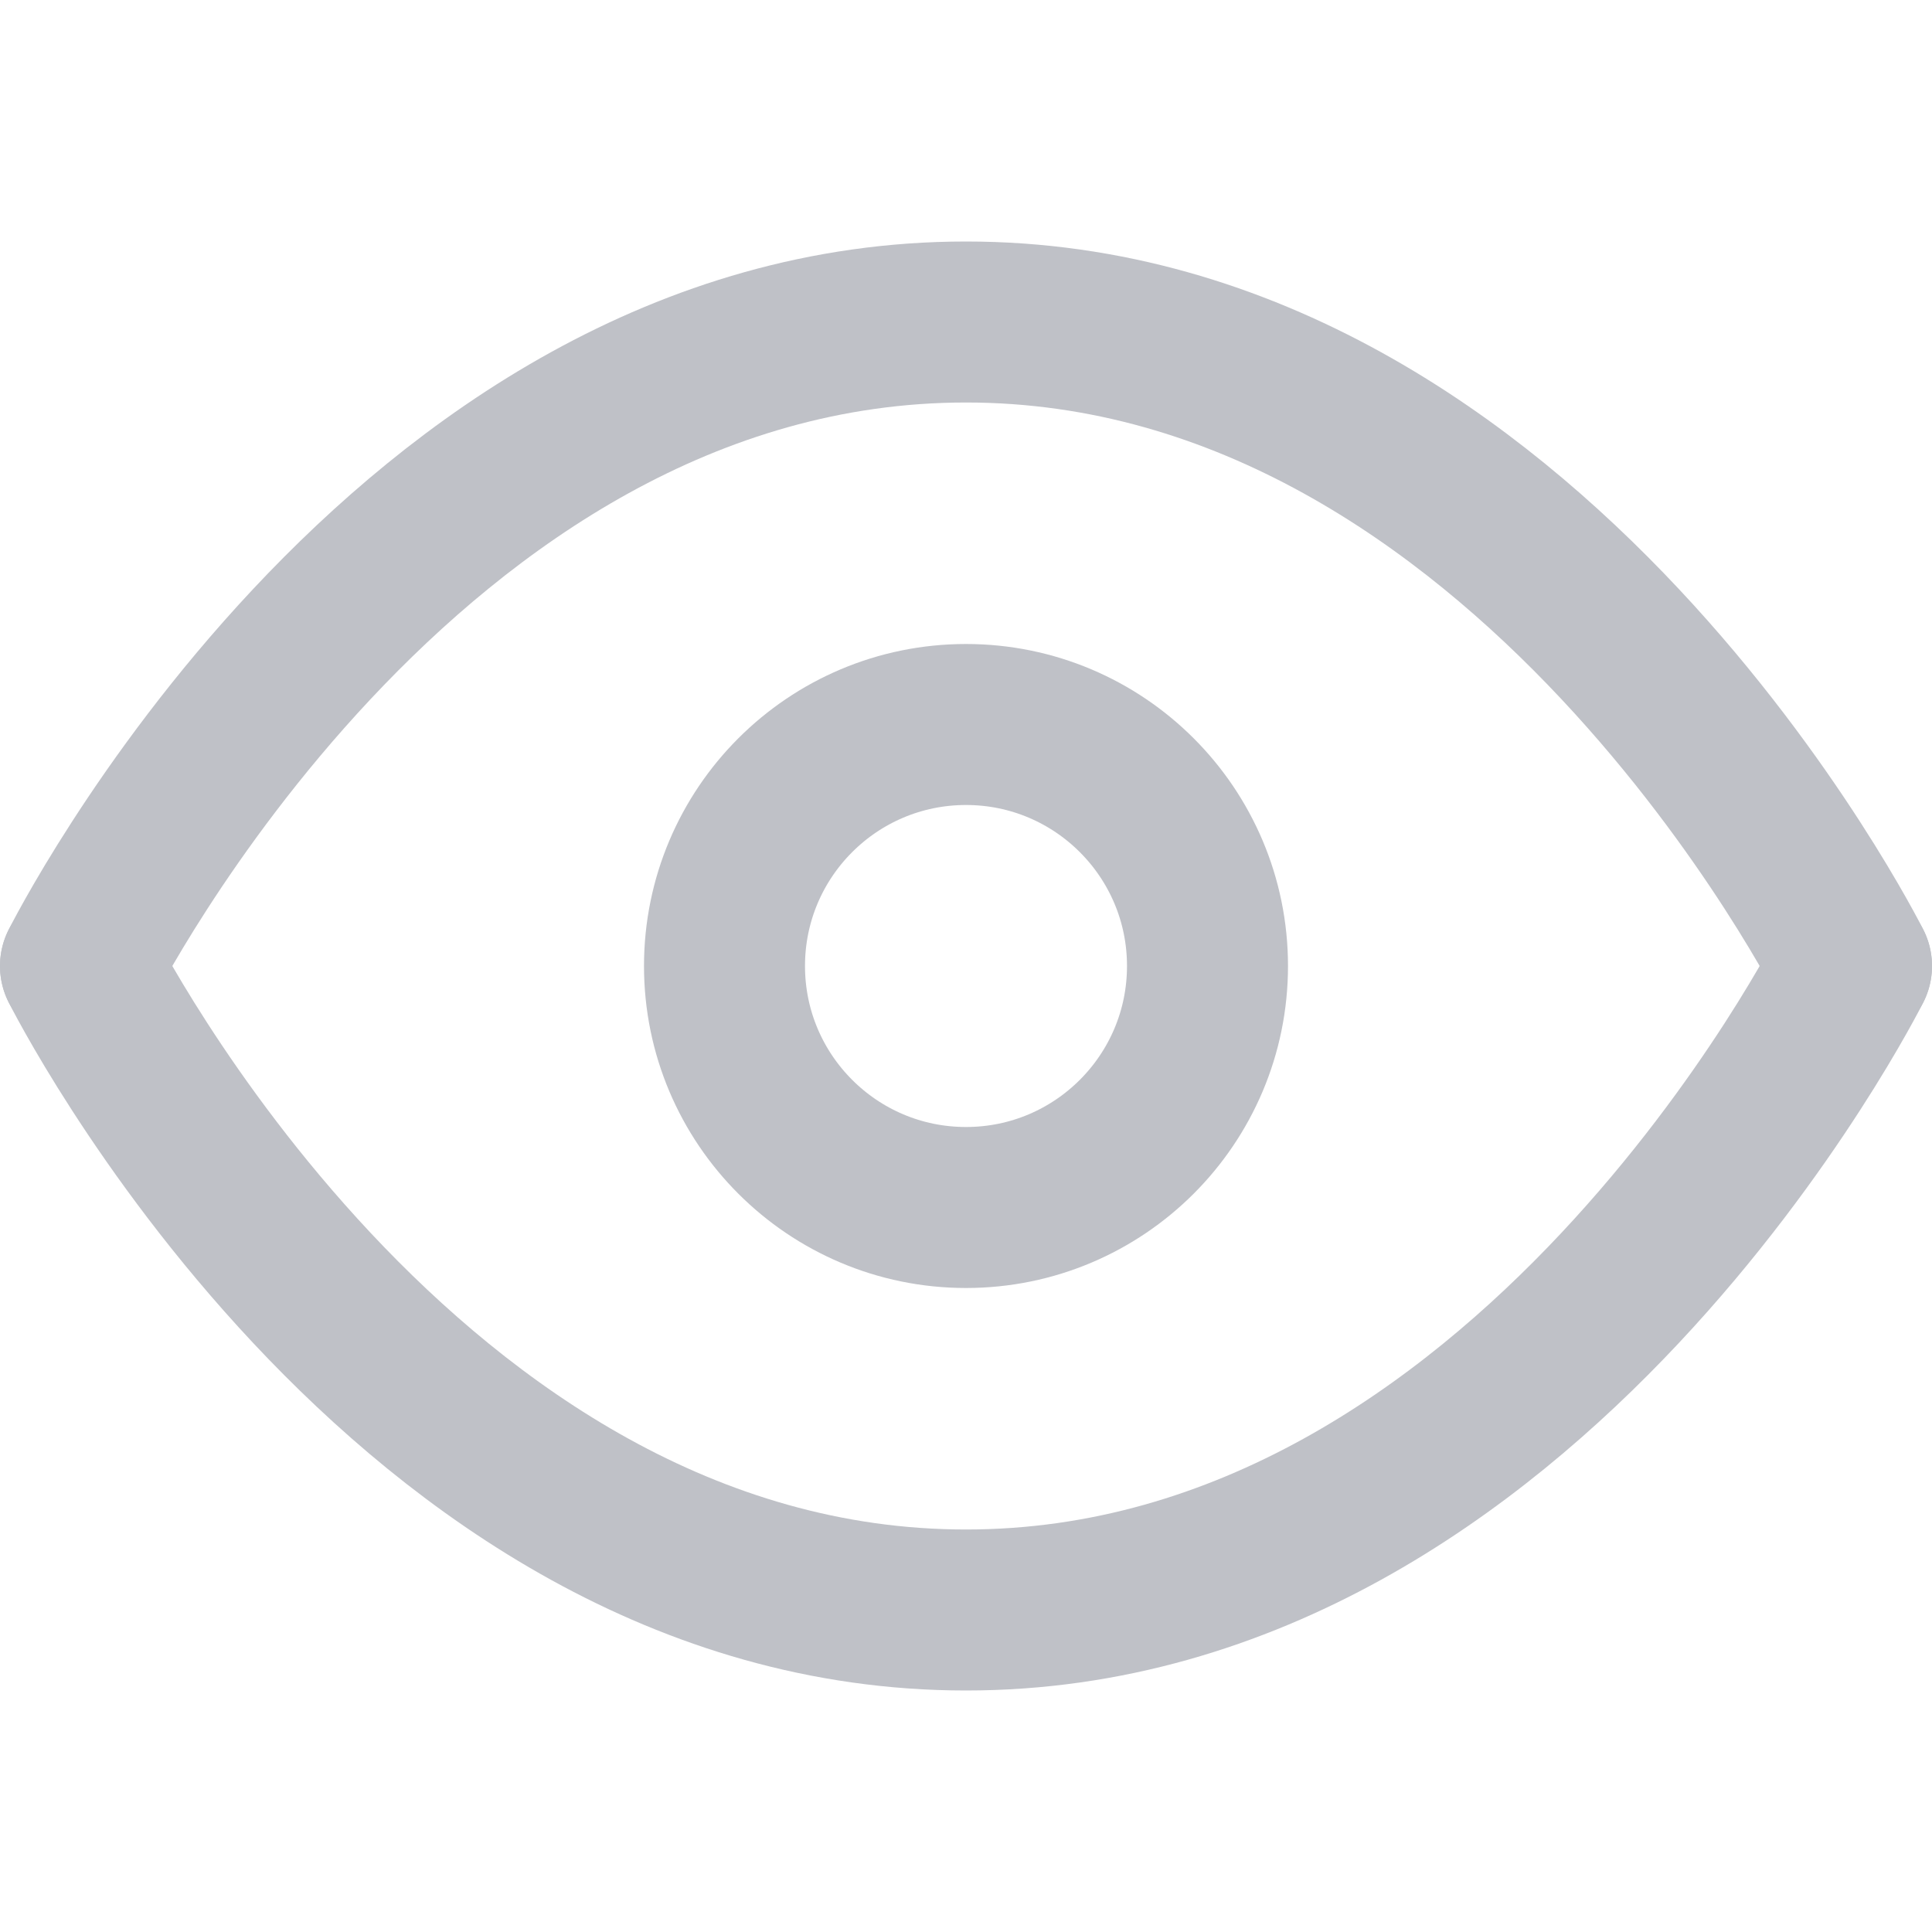 <?xml version="1.0" encoding="utf-8"?><!-- Uploaded to: SVG Repo, www.svgrepo.com, Generator: SVG Repo Mixer Tools -->
<svg width="800px" height="800px" viewBox="0 0 24 24" fill="none" xmlns="http://www.w3.org/2000/svg">
<path d="M1 12C1 12 5 4 12 4C19 4 23 12 23 12" stroke="#bfc1c7" stroke-width="2" stroke-linecap="round" stroke-linejoin="round"/>
<path d="M1 12C1 12 5 20 12 20C19 20 23 12 23 12" stroke="#bfc1c7" stroke-width="2" stroke-linecap="round" stroke-linejoin="round"/>
<circle cx="12" cy="12" r="3" stroke="#bfc1c7" stroke-width="2" stroke-linecap="round" stroke-linejoin="round"/>
</svg>